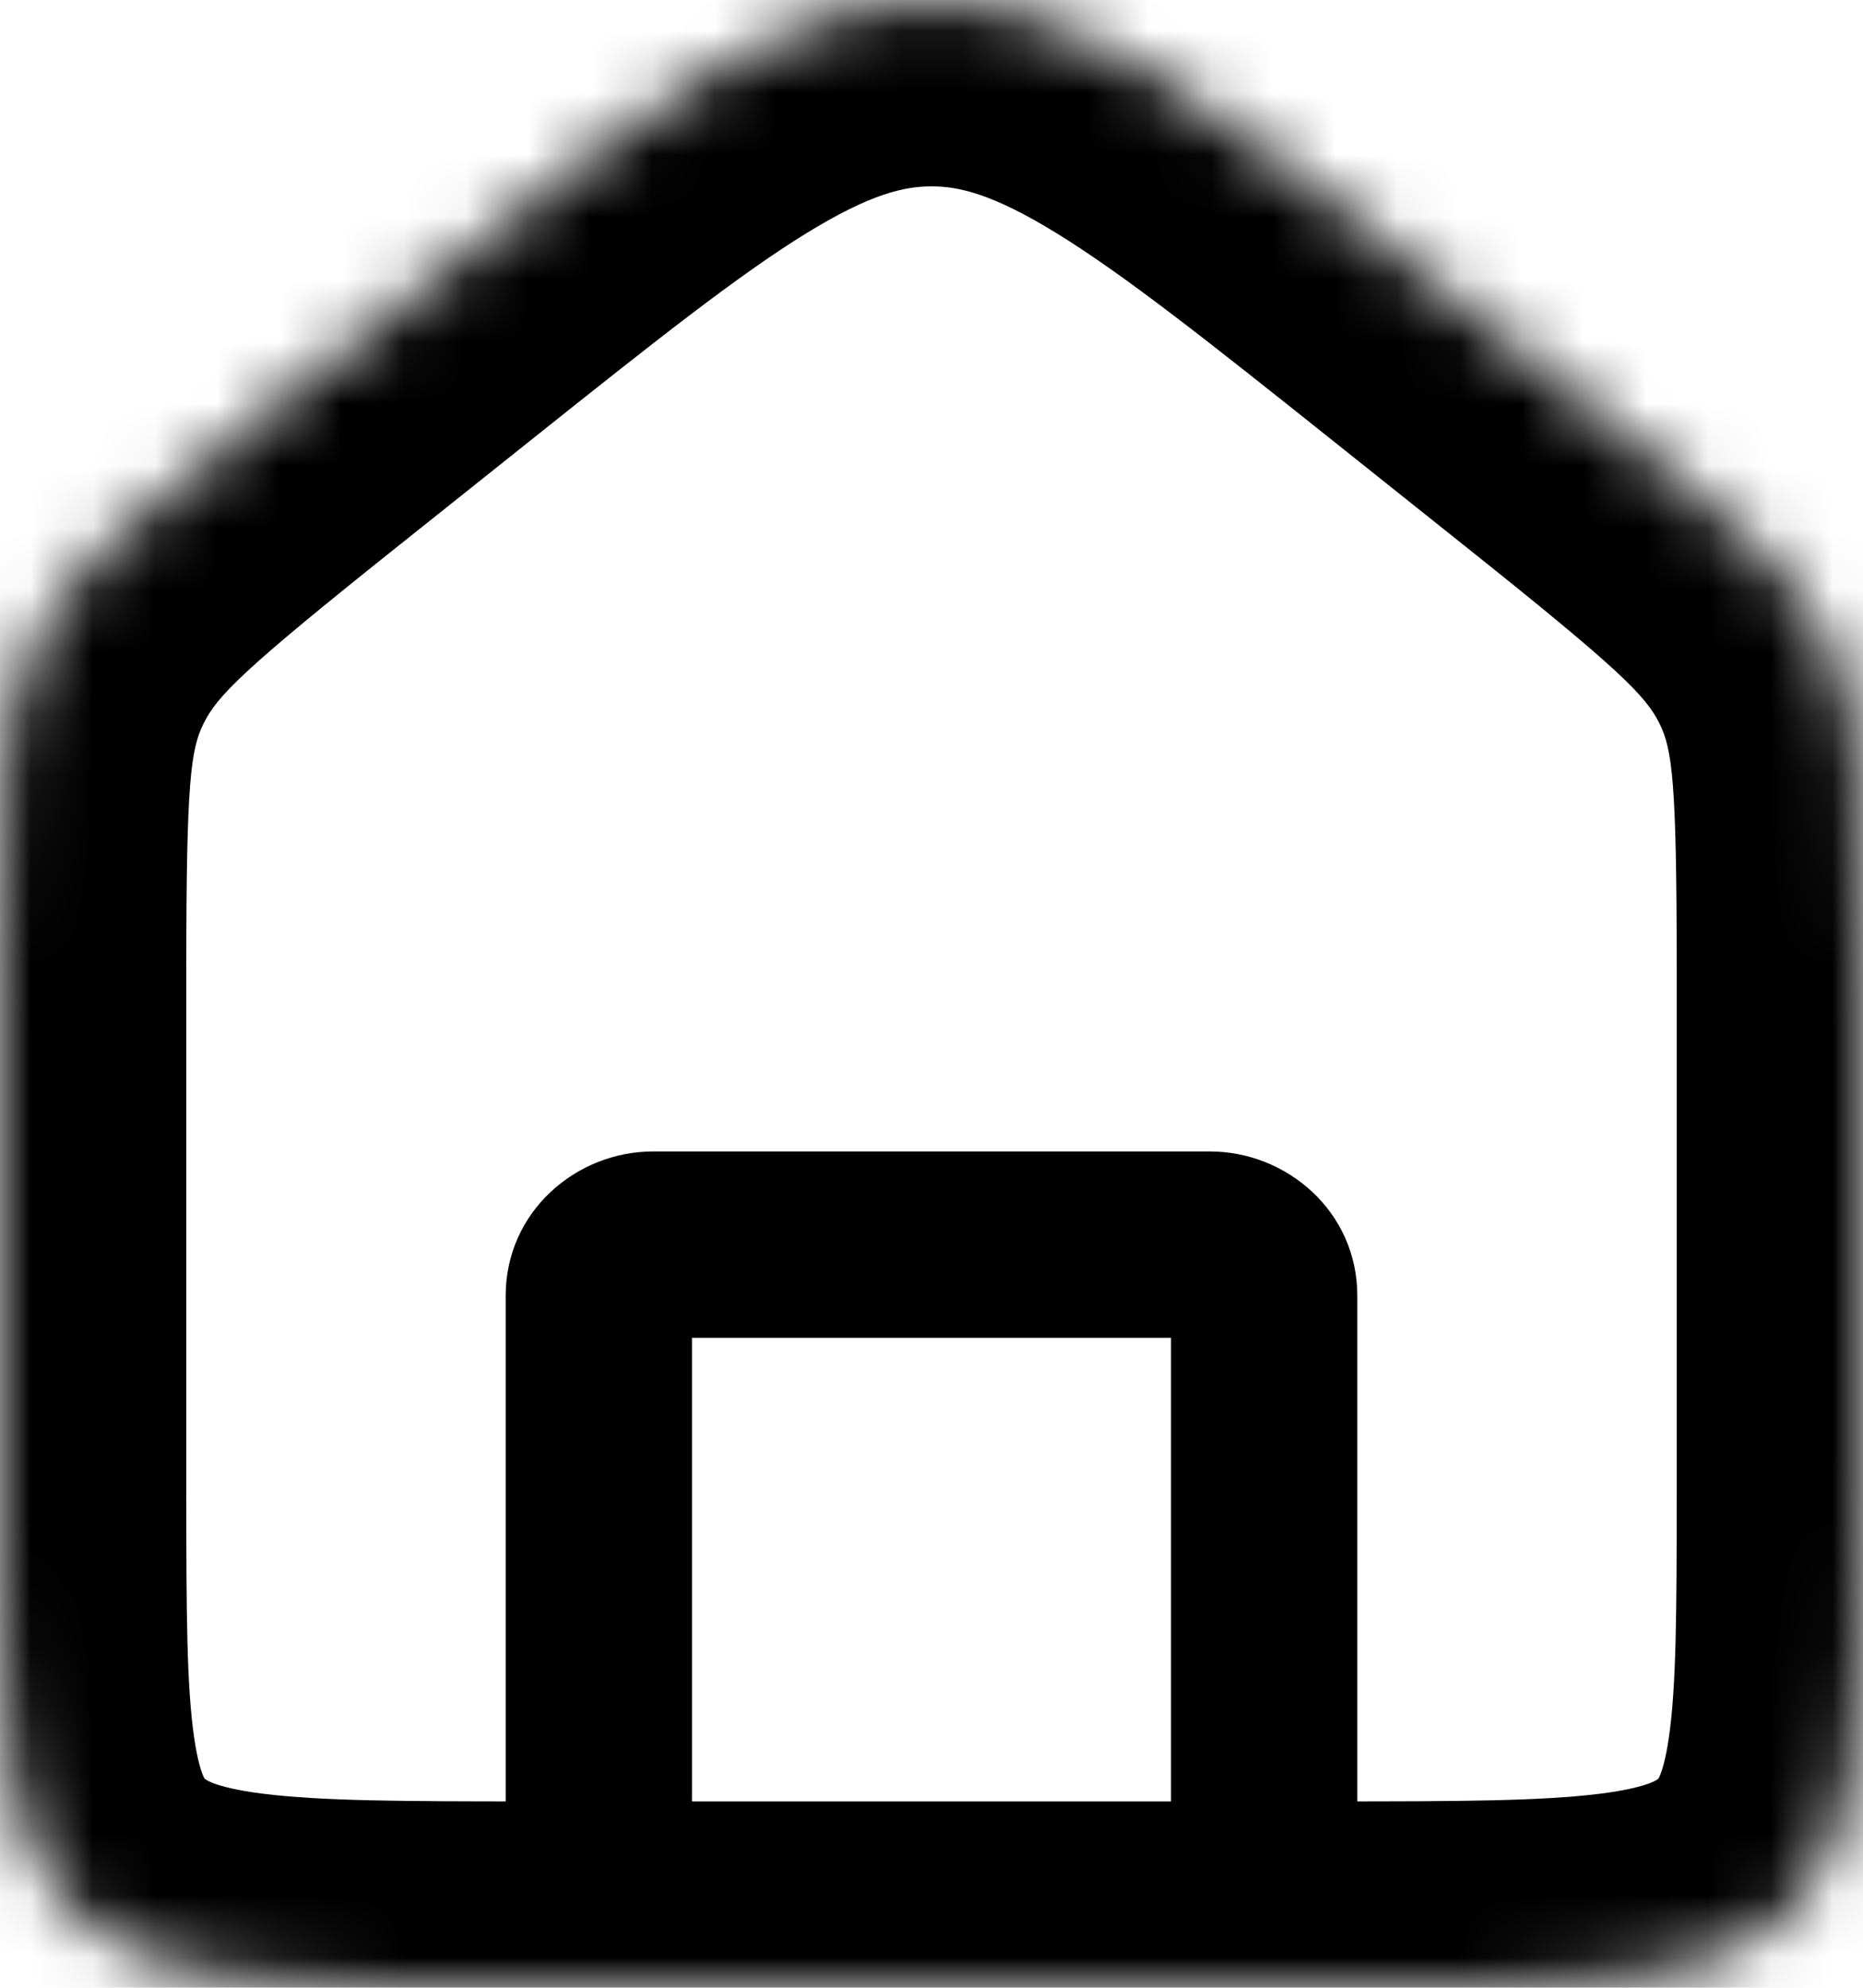 <svg width="30" height="32" viewBox="0 0 30 32" fill="none" xmlns="http://www.w3.org/2000/svg">
<mask id="path-1-inside-1_146_716" fill="white">
<path d="M0 15.569C0 12.862 0 11.508 0.588 10.319C1.176 9.129 2.281 8.248 4.49 6.486L6.633 4.777C10.626 1.592 12.622 0 15 0C17.378 0 19.375 1.592 23.367 4.777L25.51 6.486C27.719 8.248 28.824 9.129 29.412 10.319C30 11.508 30 12.862 30 15.569V24.024C30 27.784 30 29.664 28.745 30.832C27.489 32 25.469 32 21.429 32H8.571C4.531 32 2.511 32 1.255 30.832C0 29.664 0 27.784 0 24.024V15.569Z"/>
</mask>
<path d="M18.857 32C18.857 32.828 19.529 33.5 20.357 33.5C21.186 33.5 21.857 32.828 21.857 32H18.857ZM8.143 32C8.143 32.828 8.814 33.5 9.643 33.5C10.471 33.5 11.143 32.828 11.143 32H8.143ZM10.514 21.537H19.485V18.537H10.514V21.537ZM18.857 20.861V32H21.857V20.861H18.857ZM8.143 20.861V32H11.143V20.861H8.143ZM19.485 21.537C19.217 21.537 18.857 21.311 18.857 20.861H21.857C21.857 19.501 20.717 18.537 19.485 18.537V21.537ZM10.514 18.537C9.283 18.537 8.143 19.501 8.143 20.861H11.143C11.143 21.311 10.783 21.537 10.514 21.537V18.537ZM6.633 4.777L8.503 7.122L8.503 7.122L6.633 4.777ZM23.367 4.777L21.497 7.122L21.497 7.122L23.367 4.777ZM25.51 6.486L27.381 4.141L27.381 4.141L25.51 6.486ZM4.49 6.486L2.619 4.141L2.619 4.141L4.49 6.486ZM27 15.569V24.024H33V15.569H27ZM21.429 29H8.571V35H21.429V29ZM3 24.024V15.569H-3V24.024H3ZM6.36 8.831L8.503 7.122L4.762 2.431L2.619 4.141L6.36 8.831ZM21.497 7.122L23.64 8.831L27.381 4.141L25.238 2.431L21.497 7.122ZM8.503 7.122C10.558 5.483 11.89 4.428 12.993 3.75C14.021 3.118 14.565 3 15 3L15 -3C13.057 -3 11.414 -2.322 9.851 -1.362C8.363 -0.447 6.7 0.886 4.762 2.431L8.503 7.122ZM25.238 2.431C23.3 0.886 21.637 -0.447 20.149 -1.362C18.586 -2.322 16.943 -3 15 -3L15 3C15.435 3 15.979 3.118 17.007 3.75C18.11 4.428 19.442 5.483 21.497 7.122L25.238 2.431ZM8.571 29C6.472 29 5.179 28.994 4.241 28.877C3.804 28.823 3.563 28.755 3.432 28.706C3.325 28.664 3.302 28.639 3.299 28.636L-0.788 33.028C0.496 34.223 2.034 34.648 3.496 34.831C4.893 35.005 6.63 35 8.571 35V29ZM-3 24.024C-3 25.813 -3.007 27.479 -2.812 28.829C-2.601 30.289 -2.103 31.805 -0.788 33.028L3.299 28.636C3.298 28.635 3.294 28.638 3.273 28.591C3.242 28.519 3.18 28.343 3.126 27.971C3.007 27.149 3 25.995 3 24.024H-3ZM27 24.024C27 25.995 26.993 27.149 26.874 27.971C26.82 28.343 26.758 28.519 26.727 28.591C26.706 28.638 26.702 28.635 26.701 28.636L30.788 33.028C32.103 31.805 32.601 30.289 32.812 28.829C33.007 27.479 33 25.813 33 24.024H27ZM21.429 35C23.37 35 25.107 35.005 26.504 34.831C27.966 34.648 29.504 34.223 30.788 33.028L26.701 28.636C26.698 28.639 26.675 28.664 26.568 28.706C26.437 28.755 26.196 28.823 25.759 28.877C24.821 28.994 23.528 29 21.429 29V35ZM33 15.569C33 13.151 33.072 10.953 32.101 8.989L26.723 11.648C26.928 12.064 27 12.573 27 15.569H33ZM23.64 8.831C26.078 10.776 26.501 11.2 26.723 11.648L32.101 8.989C31.146 7.057 29.361 5.72 27.381 4.141L23.64 8.831ZM3 15.569C3 12.573 3.072 12.064 3.278 11.648L-2.101 8.989C-3.072 10.953 -3 13.151 -3 15.569H3ZM2.619 4.141C0.639 5.72 -1.146 7.057 -2.101 8.989L3.278 11.648C3.499 11.2 3.922 10.776 6.36 8.831L2.619 4.141Z" fill="black" mask="url(#path-1-inside-1_146_716)"/>
</svg>

